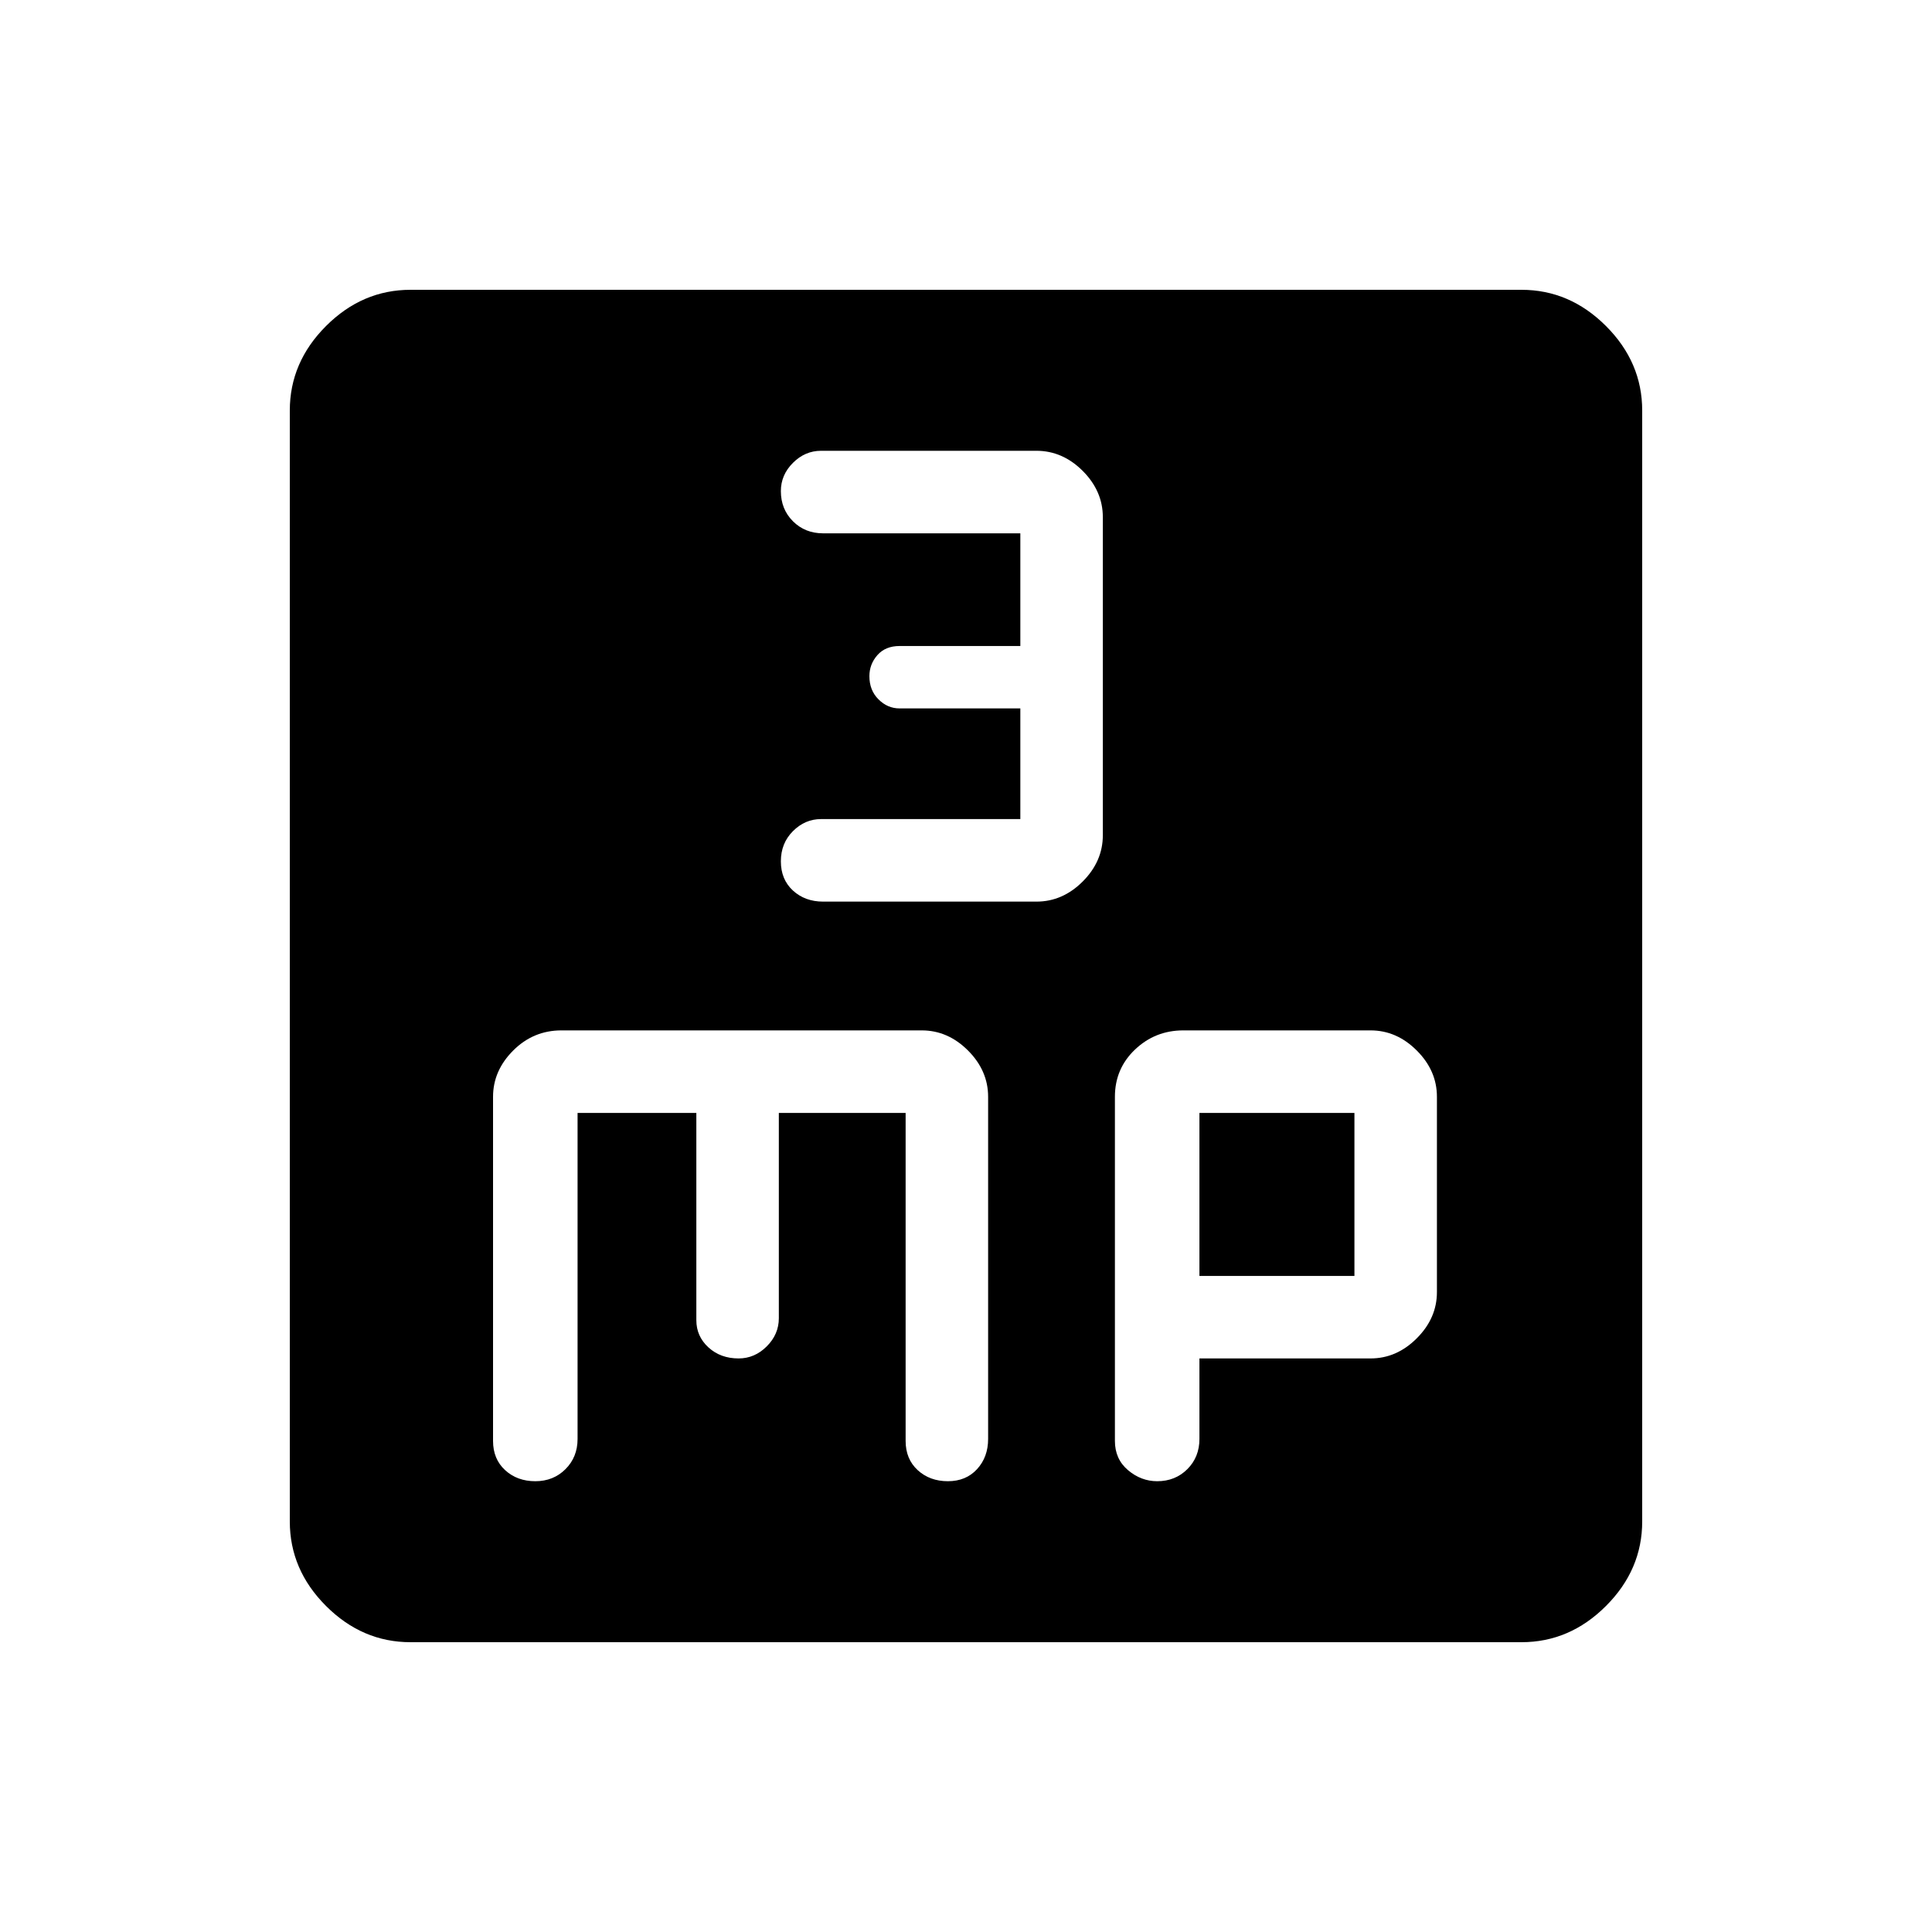 <svg xmlns="http://www.w3.org/2000/svg" height="40" width="40"><path d="M17.042 18.667h4.416q.542 0 .959-.417.416-.417.416-.958v-6.584q0-.541-.416-.958-.417-.417-.959-.417H17q-.333 0-.583.25-.25.25-.25.584 0 .375.25.625t.625.25h4.083v2.333h-2.5q-.292 0-.458.187Q18 13.75 18 14q0 .292.188.479.187.188.437.188h2.5v2.291H17q-.333 0-.583.25-.25.25-.25.625t.25.605q.25.229.625.229ZM8.5 34q-1 0-1.75-.75T6 31.5v-23q0-1 .75-1.75T8.5 6h23q1 0 1.75.75T34 8.5v23q0 1-.75 1.75T31.5 34Zm2.583-3.333q.375 0 .625-.25t.25-.625v-6.75h2.459v4.291q0 .334.25.563.25.229.625.229.333 0 .583-.25.25-.25.25-.583v-4.25h2.625v6.791q0 .375.25.605.25.229.625.229t.604-.25q.229-.25.229-.625v-7.084q0-.541-.416-.958-.417-.417-.959-.417h-7.458q-.583 0-1 .417-.417.417-.417.958v7.125q0 .375.25.605.25.229.625.229Zm12.875 0q.375 0 .625-.25t.25-.625v-1.667h3.542q.542 0 .958-.417.417-.416.417-.958v-4.042q0-.541-.417-.958-.416-.417-.958-.417H24.5q-.583 0-1 .396-.417.396-.417.979v7.125q0 .375.271.605.271.229.604.229Zm.875-7.625h3.209v3.375h-3.209Z"/></svg>